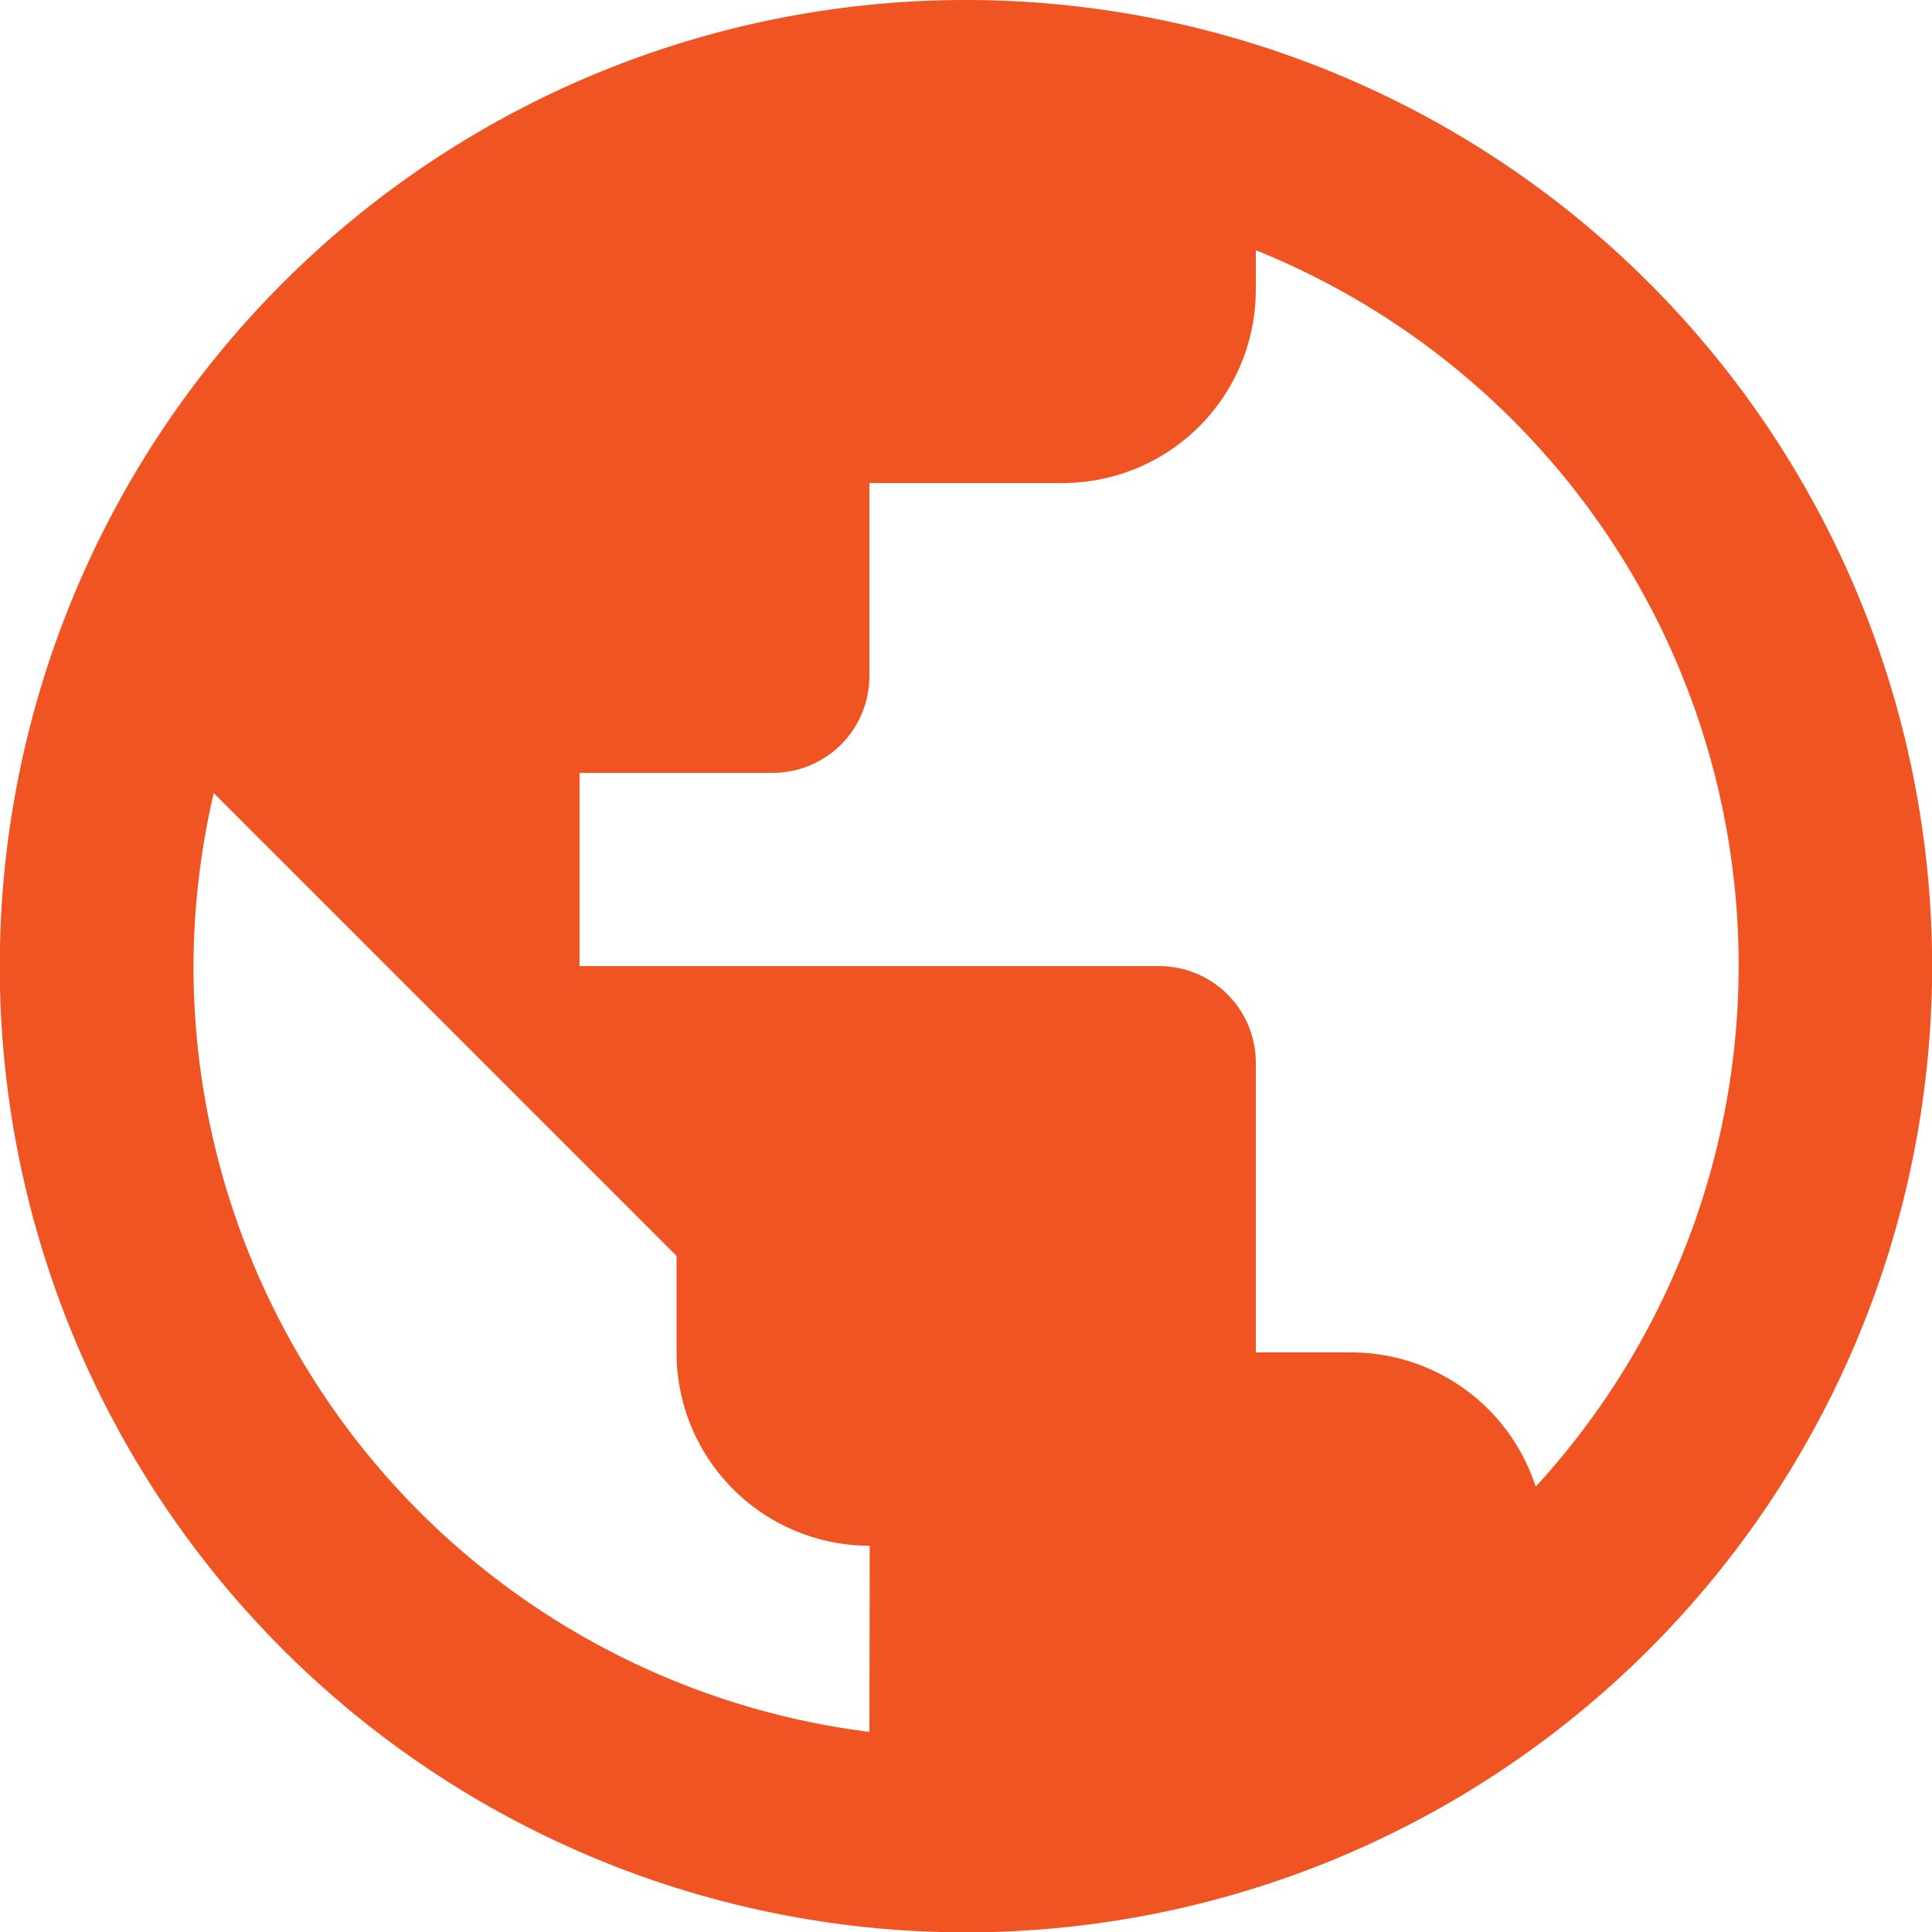 <svg xmlns="http://www.w3.org/2000/svg" width="33.394" height="33.394" viewBox="0 0 33.394 33.394">
  <path id="Caminho_14" data-name="Caminho 14" d="M16.9,16.362a3.351,3.351,0,0,0-3.171-2.321H12.062V9.032a1.669,1.669,0,0,0-1.671-1.668H.373V4.024H3.713A1.672,1.672,0,0,0,5.383,2.353V-.986H8.723a3.339,3.339,0,0,0,3.339-3.339V-5.01A13.327,13.327,0,0,1,16.9,16.362M5.383,20.6A13.342,13.342,0,0,1-6.3,7.363a13.426,13.426,0,0,1,.35-2.99l8,8v1.671a3.339,3.339,0,0,0,3.339,3.339M7.052-9.335a16.7,16.7,0,1,0,16.7,16.7,16.7,16.7,0,0,0-16.7-16.7" transform="translate(9.644 9.335)" fill="#f05423"/>
</svg>

